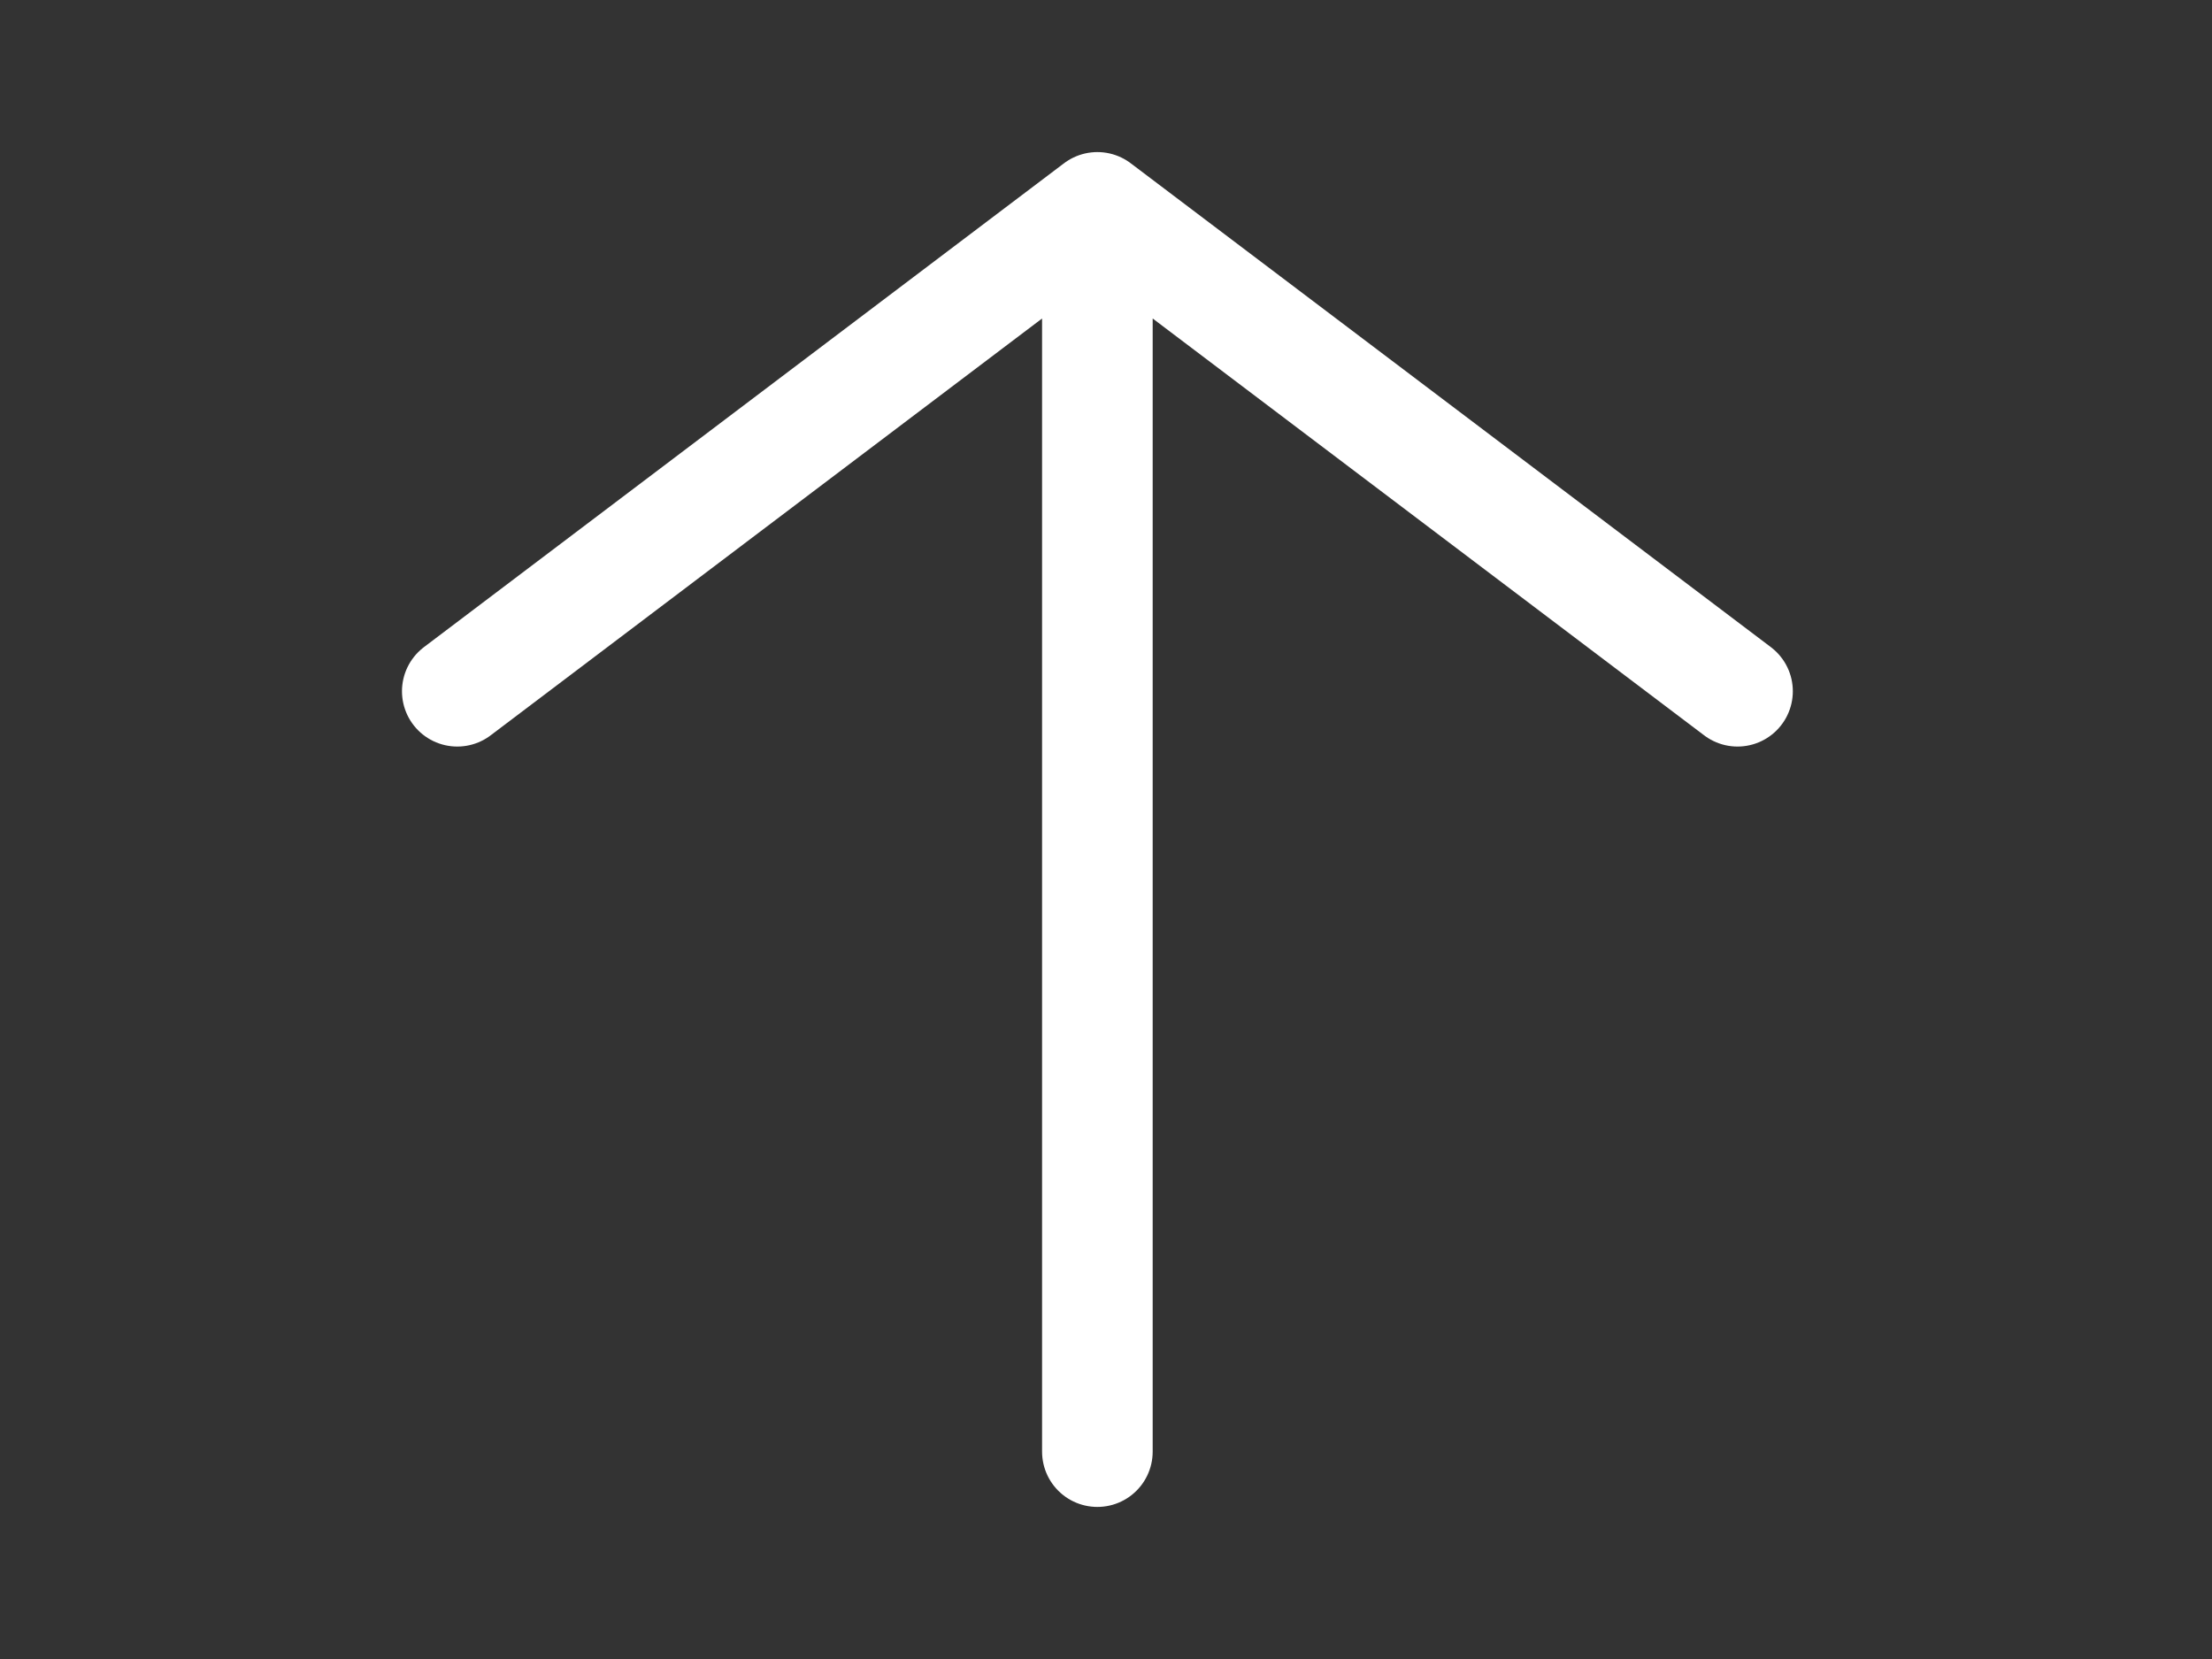 <svg width="40" height="30" viewBox="0 0 40 30" fill="none" xmlns="http://www.w3.org/2000/svg">
<rect x="0" y="0" width="40" height="30" fill="#333333" stroke="none"/>
<g clip-path="url(#clip0_1_2018)">
<path d="M8.269 12.5L19.844 3.75M19.844 3.75L31.42 12.5M19.844 3.75L19.844 26.25" stroke="white" stroke-width="2" stroke-linecap="round" stroke-linejoin="round"/>
</g>
<defs>
<clipPath id="clip0_1_2018">
<rect width="30" height="39.688" fill="white" transform="translate(0 30) rotate(-90)"/>
</clipPath>
</defs>
</svg>
